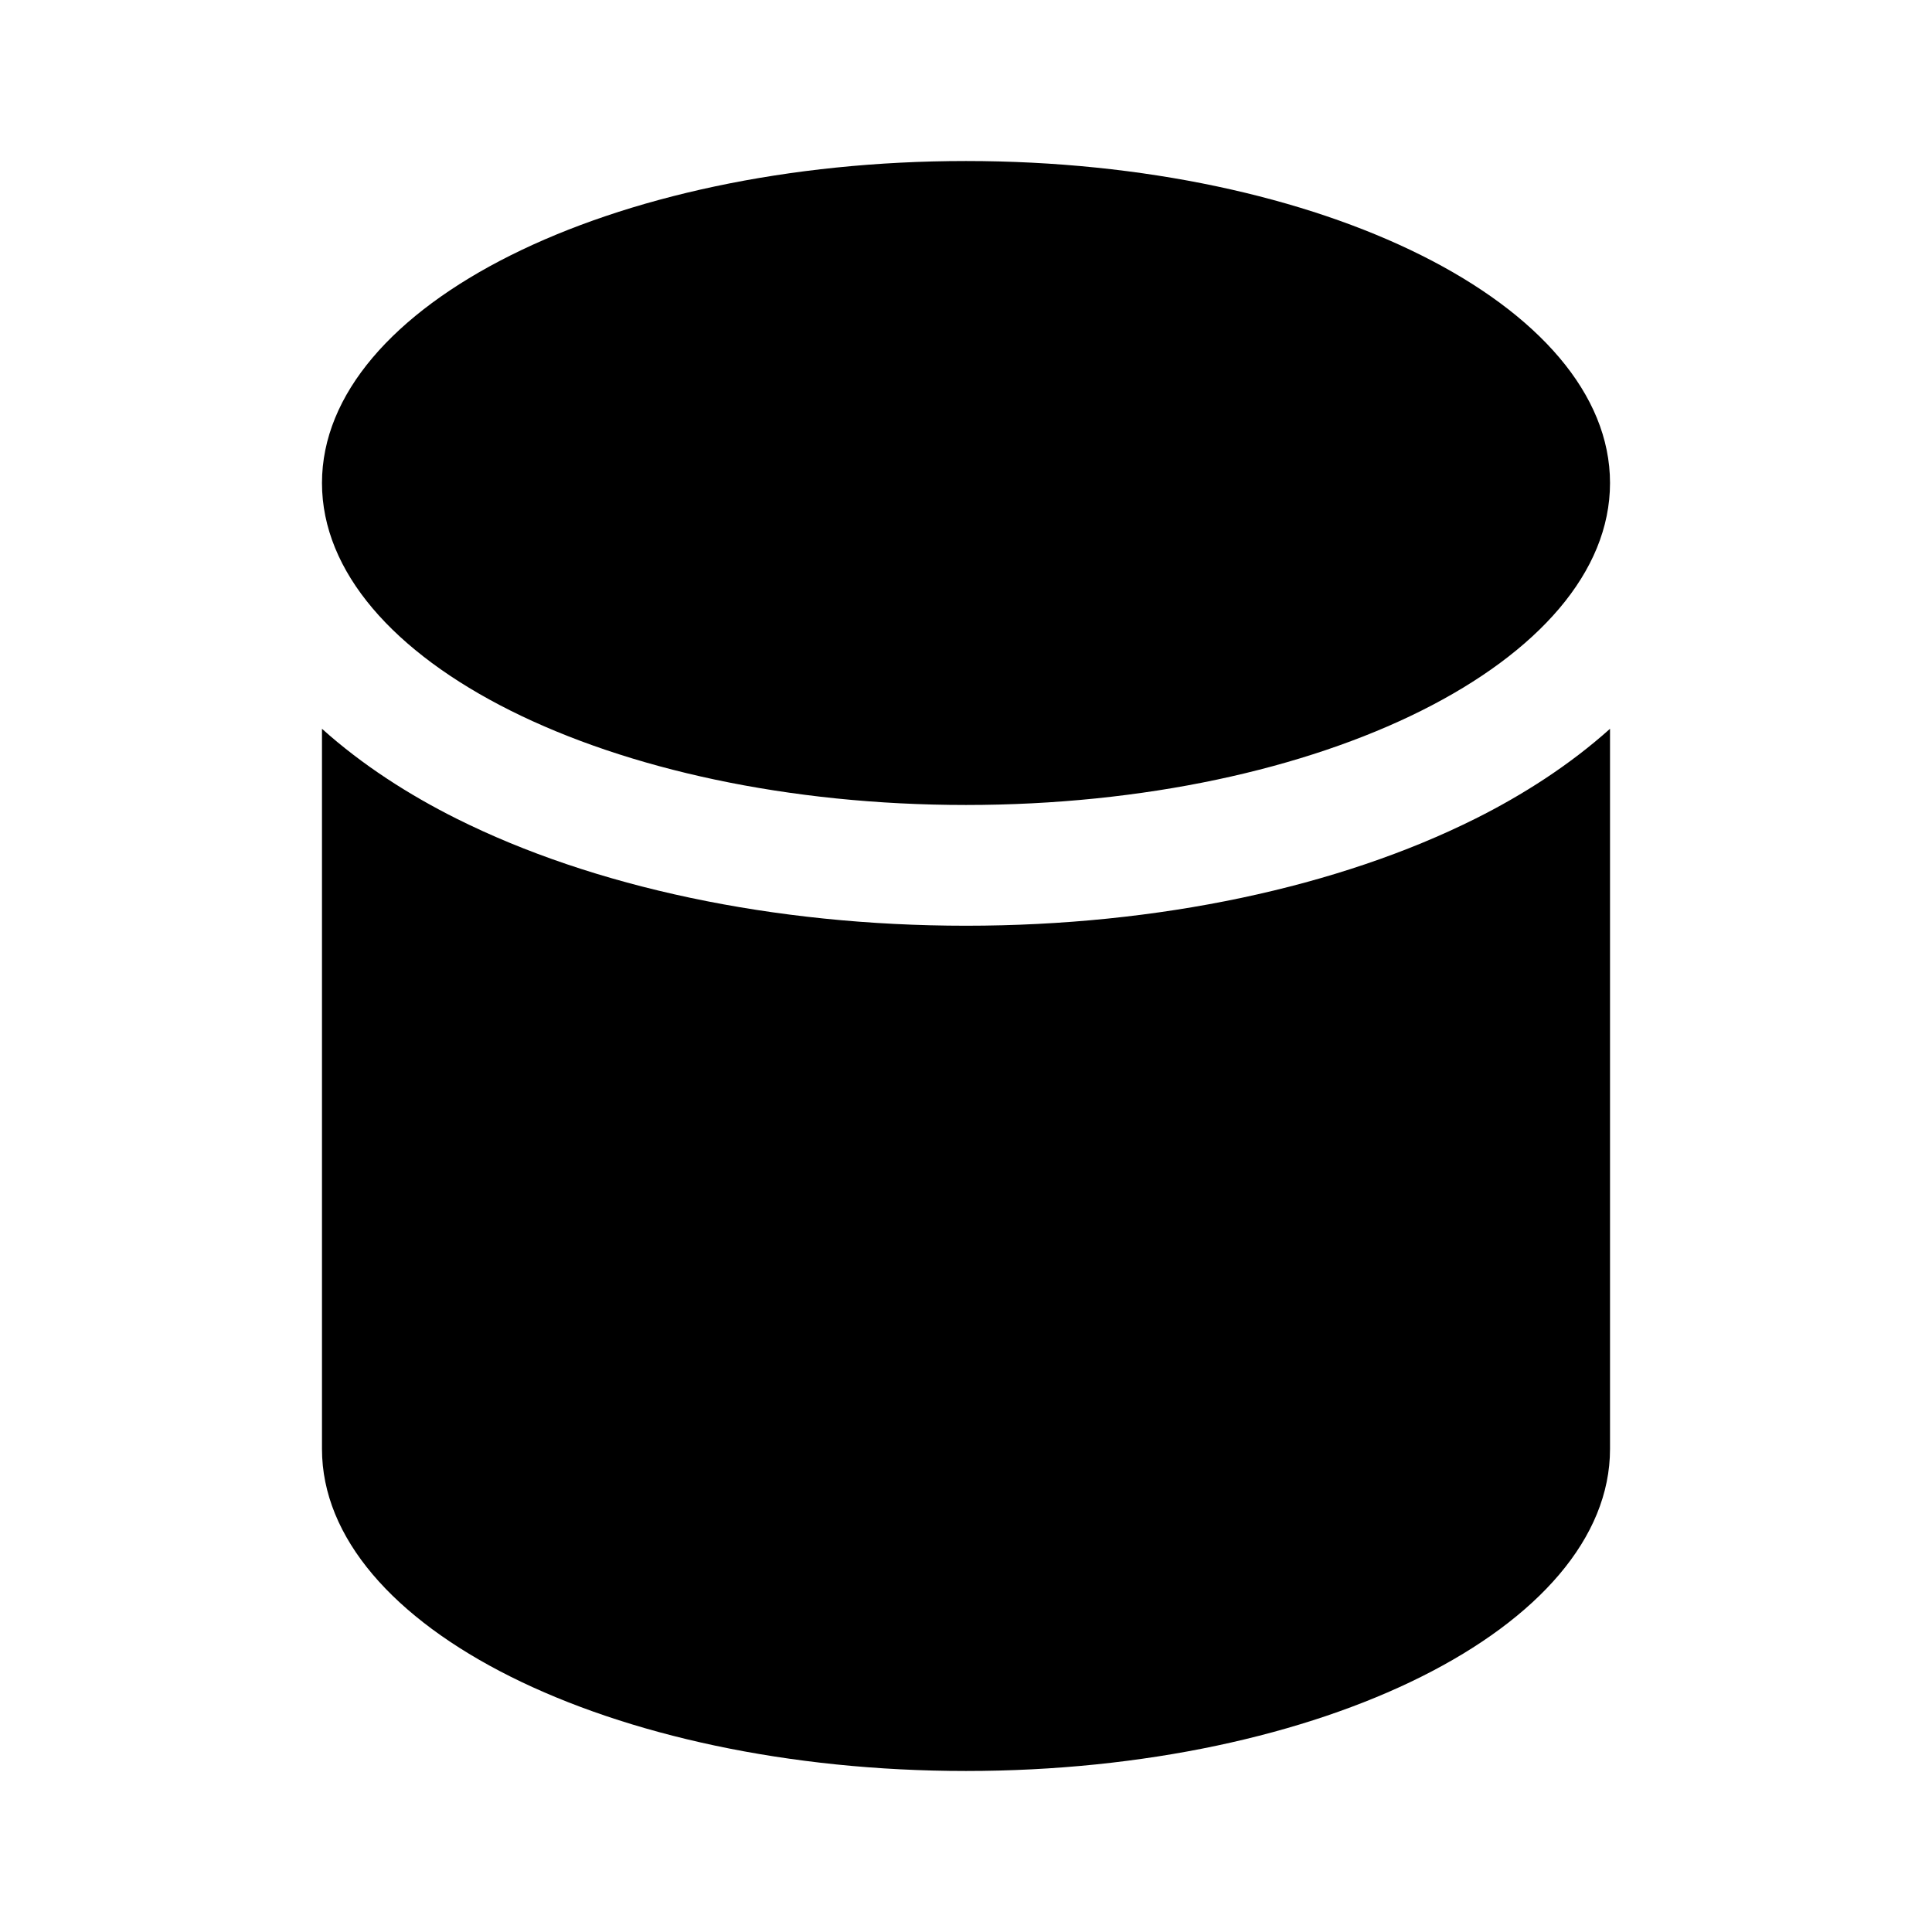 <!-- Generated by IcoMoon.io -->
<svg version="1.1" xmlns="http://www.w3.org/2000/svg" width="32" height="32" viewBox="0 0 32 32">
<title>database-filled</title>
<path d="M16 13.333c5.891 0 10.667-2.388 10.667-5.333s-4.776-5.333-10.667-5.333c-5.891 0-10.667 2.388-10.667 5.333s4.776 5.333 10.667 5.333zM24.437 13.56c0.784-0.392 1.56-0.888 2.23-1.489v11.929c0 2.945-4.776 5.333-10.667 5.333s-10.667-2.388-10.667-5.333v-11.929c0.669 0.601 1.446 1.097 2.23 1.489 2.263 1.131 5.248 1.773 8.437 1.773s6.174-0.642 8.437-1.773z"></path>
</svg>
